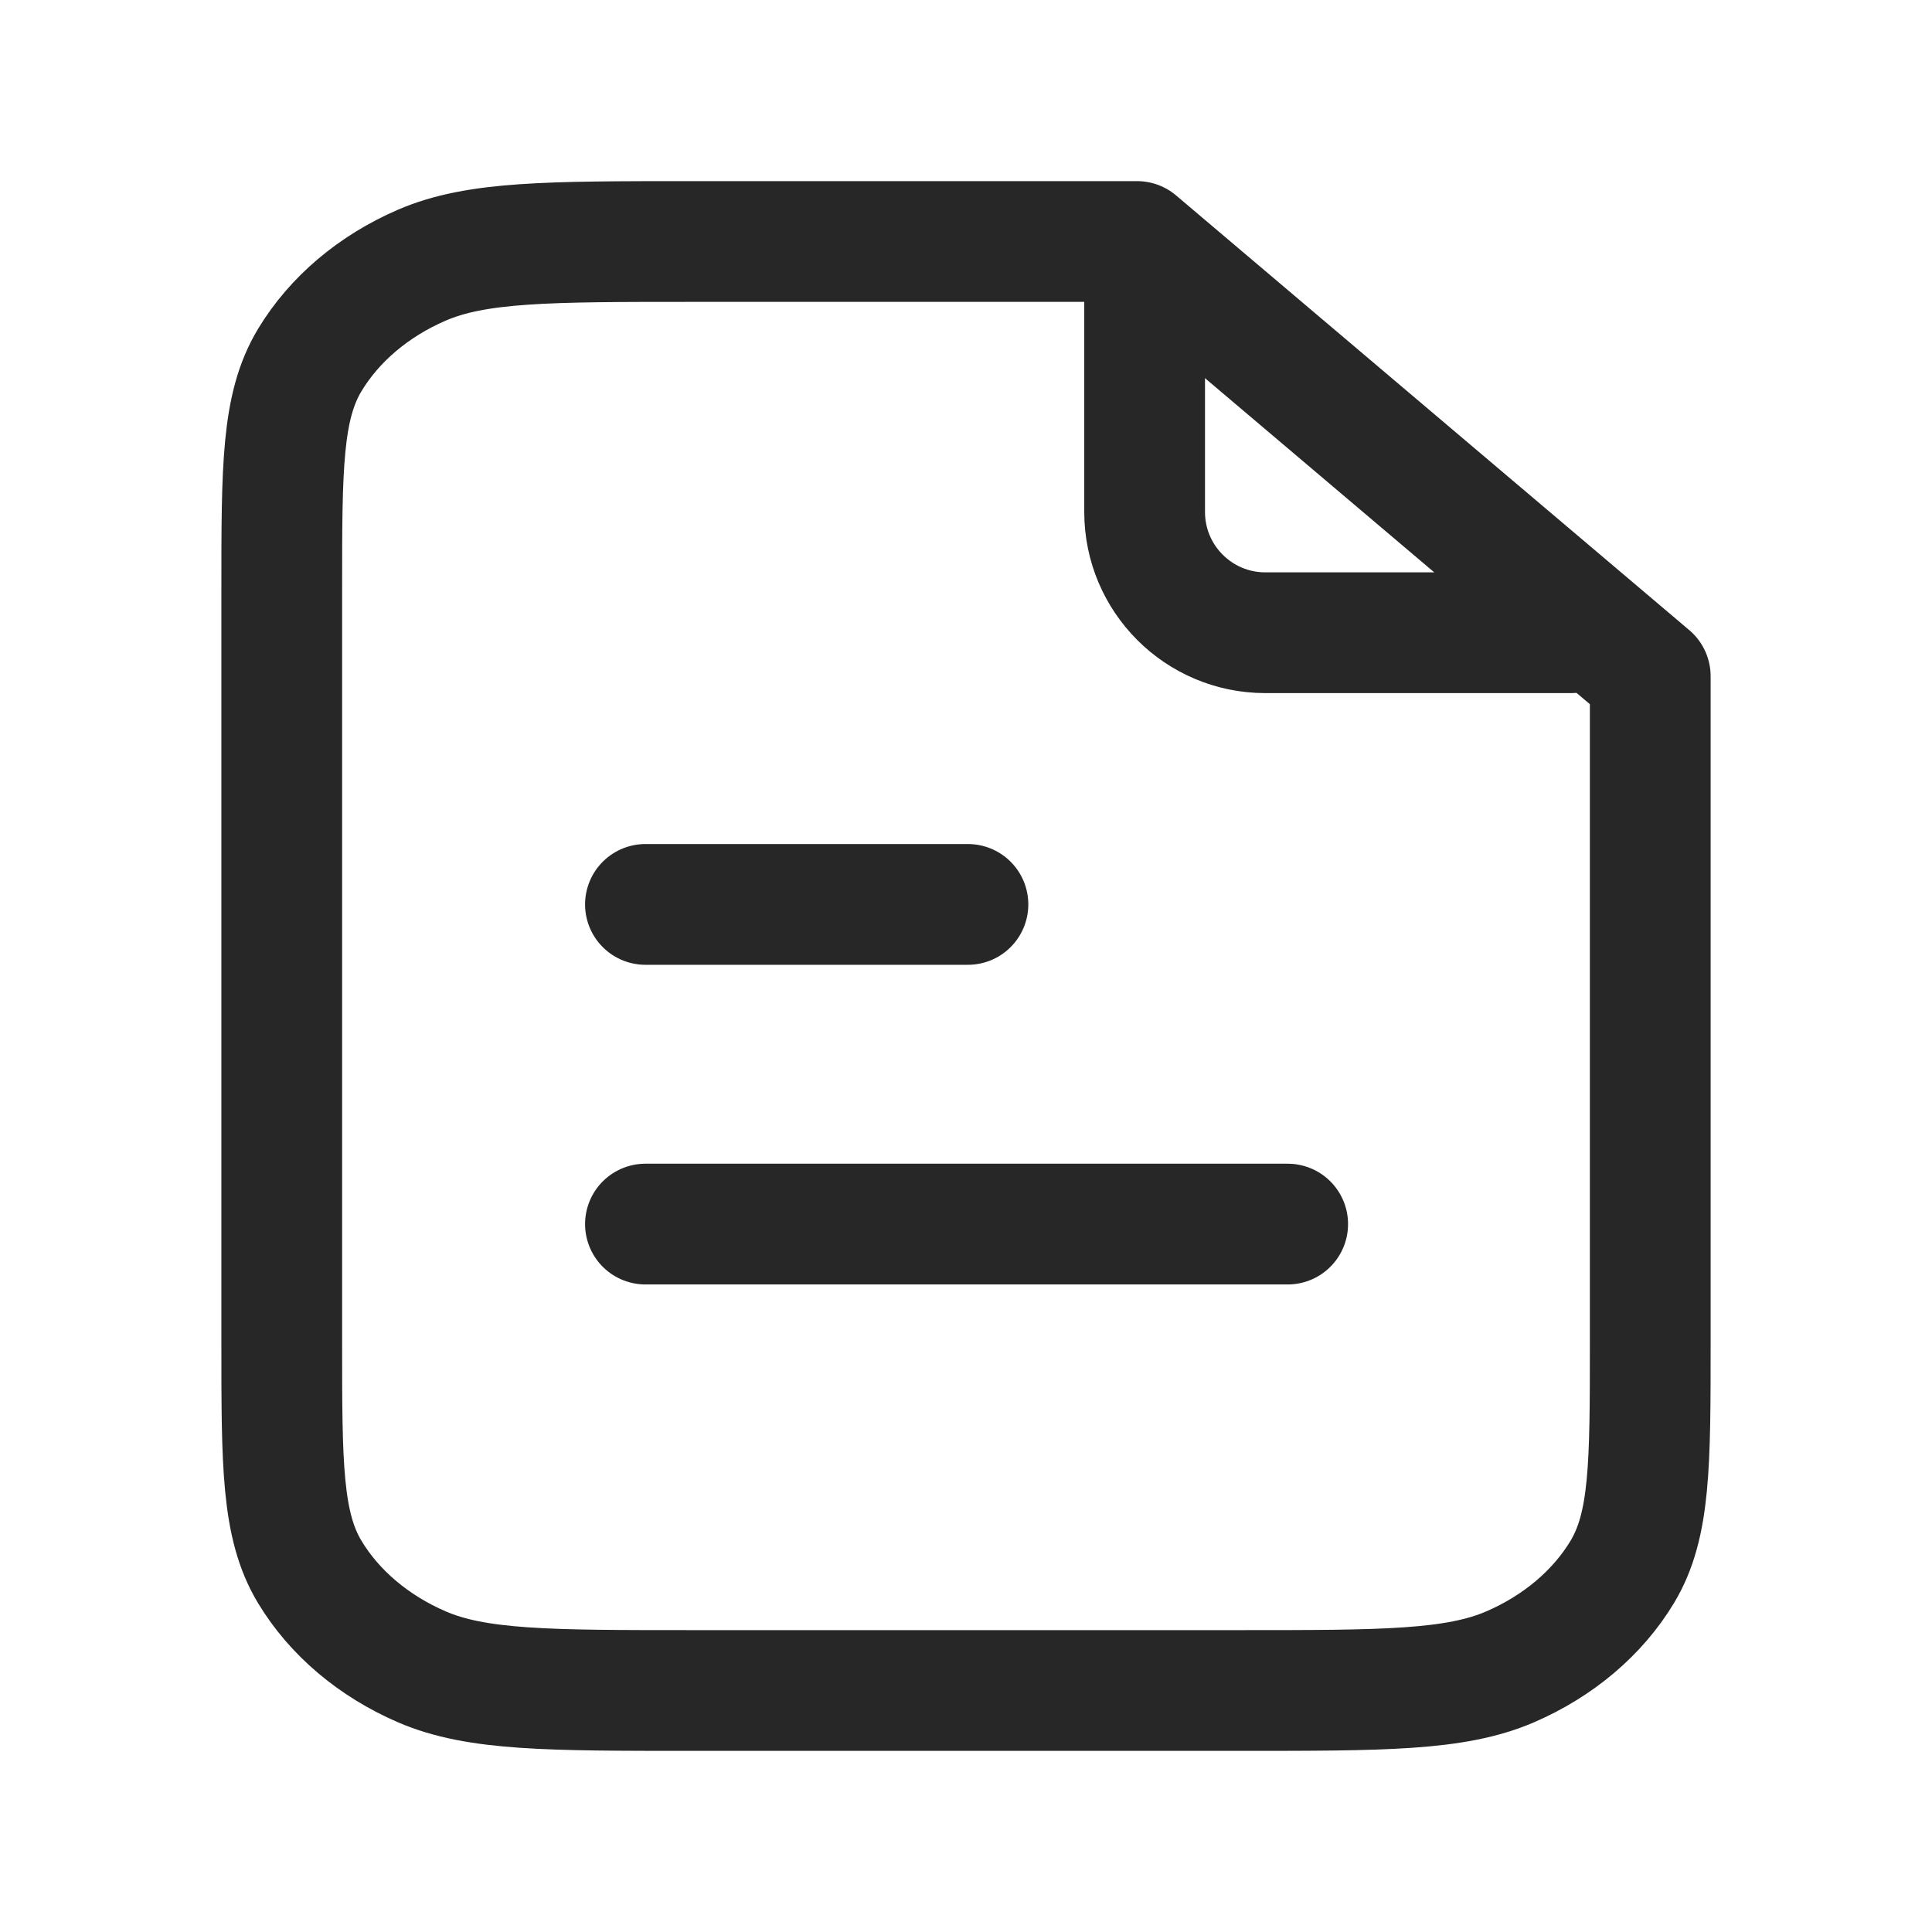 <svg width="24" height="24" viewBox="0 0 24 24" fill="none" xmlns="http://www.w3.org/2000/svg">
<path d="M19.513 7.86H15.719C14.891 7.86 14.219 7.189 14.219 6.36V3.5" stroke="#272727" stroke-width="1.5" stroke-linecap="round" stroke-linejoin="round"/>
<path d="M8.018 11.235H12.024M8.018 15.206H15.996" stroke="#272727" stroke-width="1.5" stroke-linecap="round" stroke-linejoin="round"/>
<path d="M8.6 21H15.4C17.185 21 18.078 21 18.76 20.706C19.359 20.447 19.847 20.034 20.153 19.526C20.5 18.948 20.5 18.192 20.5 16.68V8.4L14.125 3H8.6C6.815 3 5.922 3 5.24 3.294C4.641 3.553 4.153 3.966 3.847 4.474C3.5 5.052 3.5 5.808 3.5 7.32V16.68C3.5 18.192 3.5 18.948 3.847 19.526C4.153 20.034 4.641 20.447 5.24 20.706C5.922 21 6.815 21 8.6 21Z" stroke="#272727" stroke-width="1.5" stroke-linecap="round" stroke-linejoin="round"/>
</svg>
